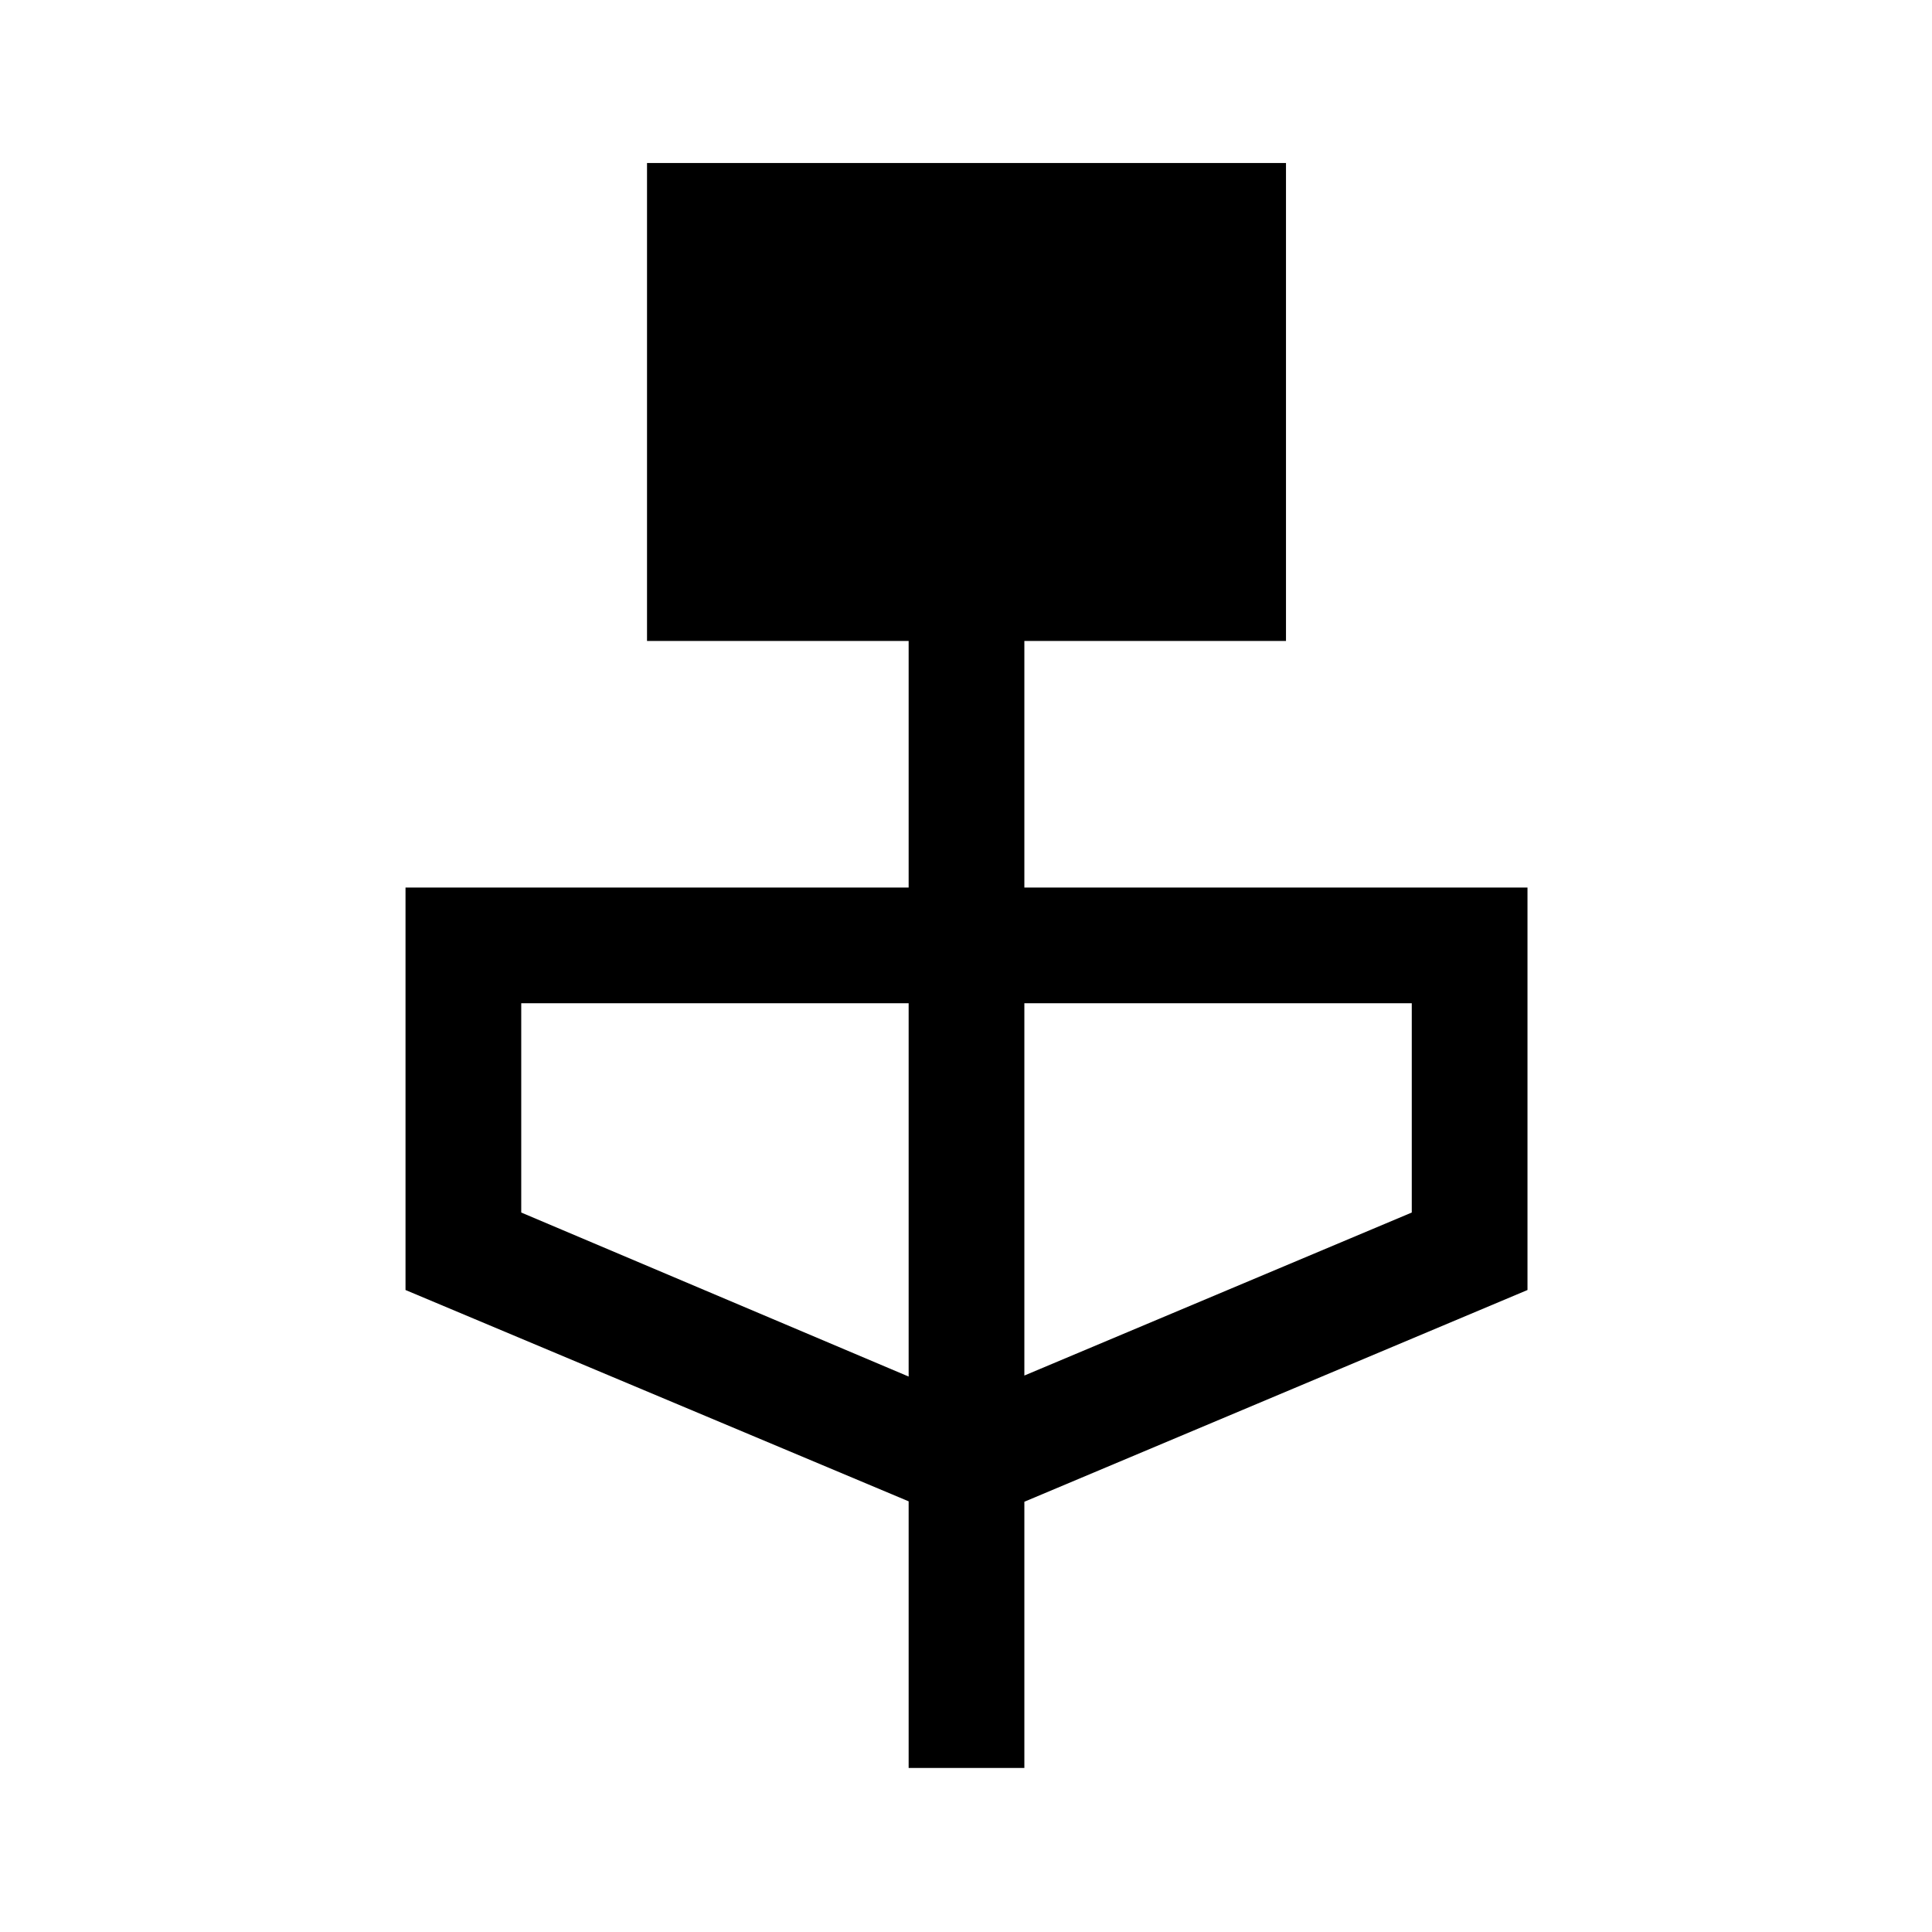 <svg xmlns="http://www.w3.org/2000/svg" height="48" viewBox="0 -960 960 960" width="48"><path d="M451.5-81.5V-214l-250-105v-200h250v-122.5h-130V-879H639v237.5H509V-519h250v200L509-213.79V-81.5h-57.5Zm0-194.5v-185.5H259v104L451.5-276Zm57.5-.5 192.5-81v-104H509v185Z"/></svg>